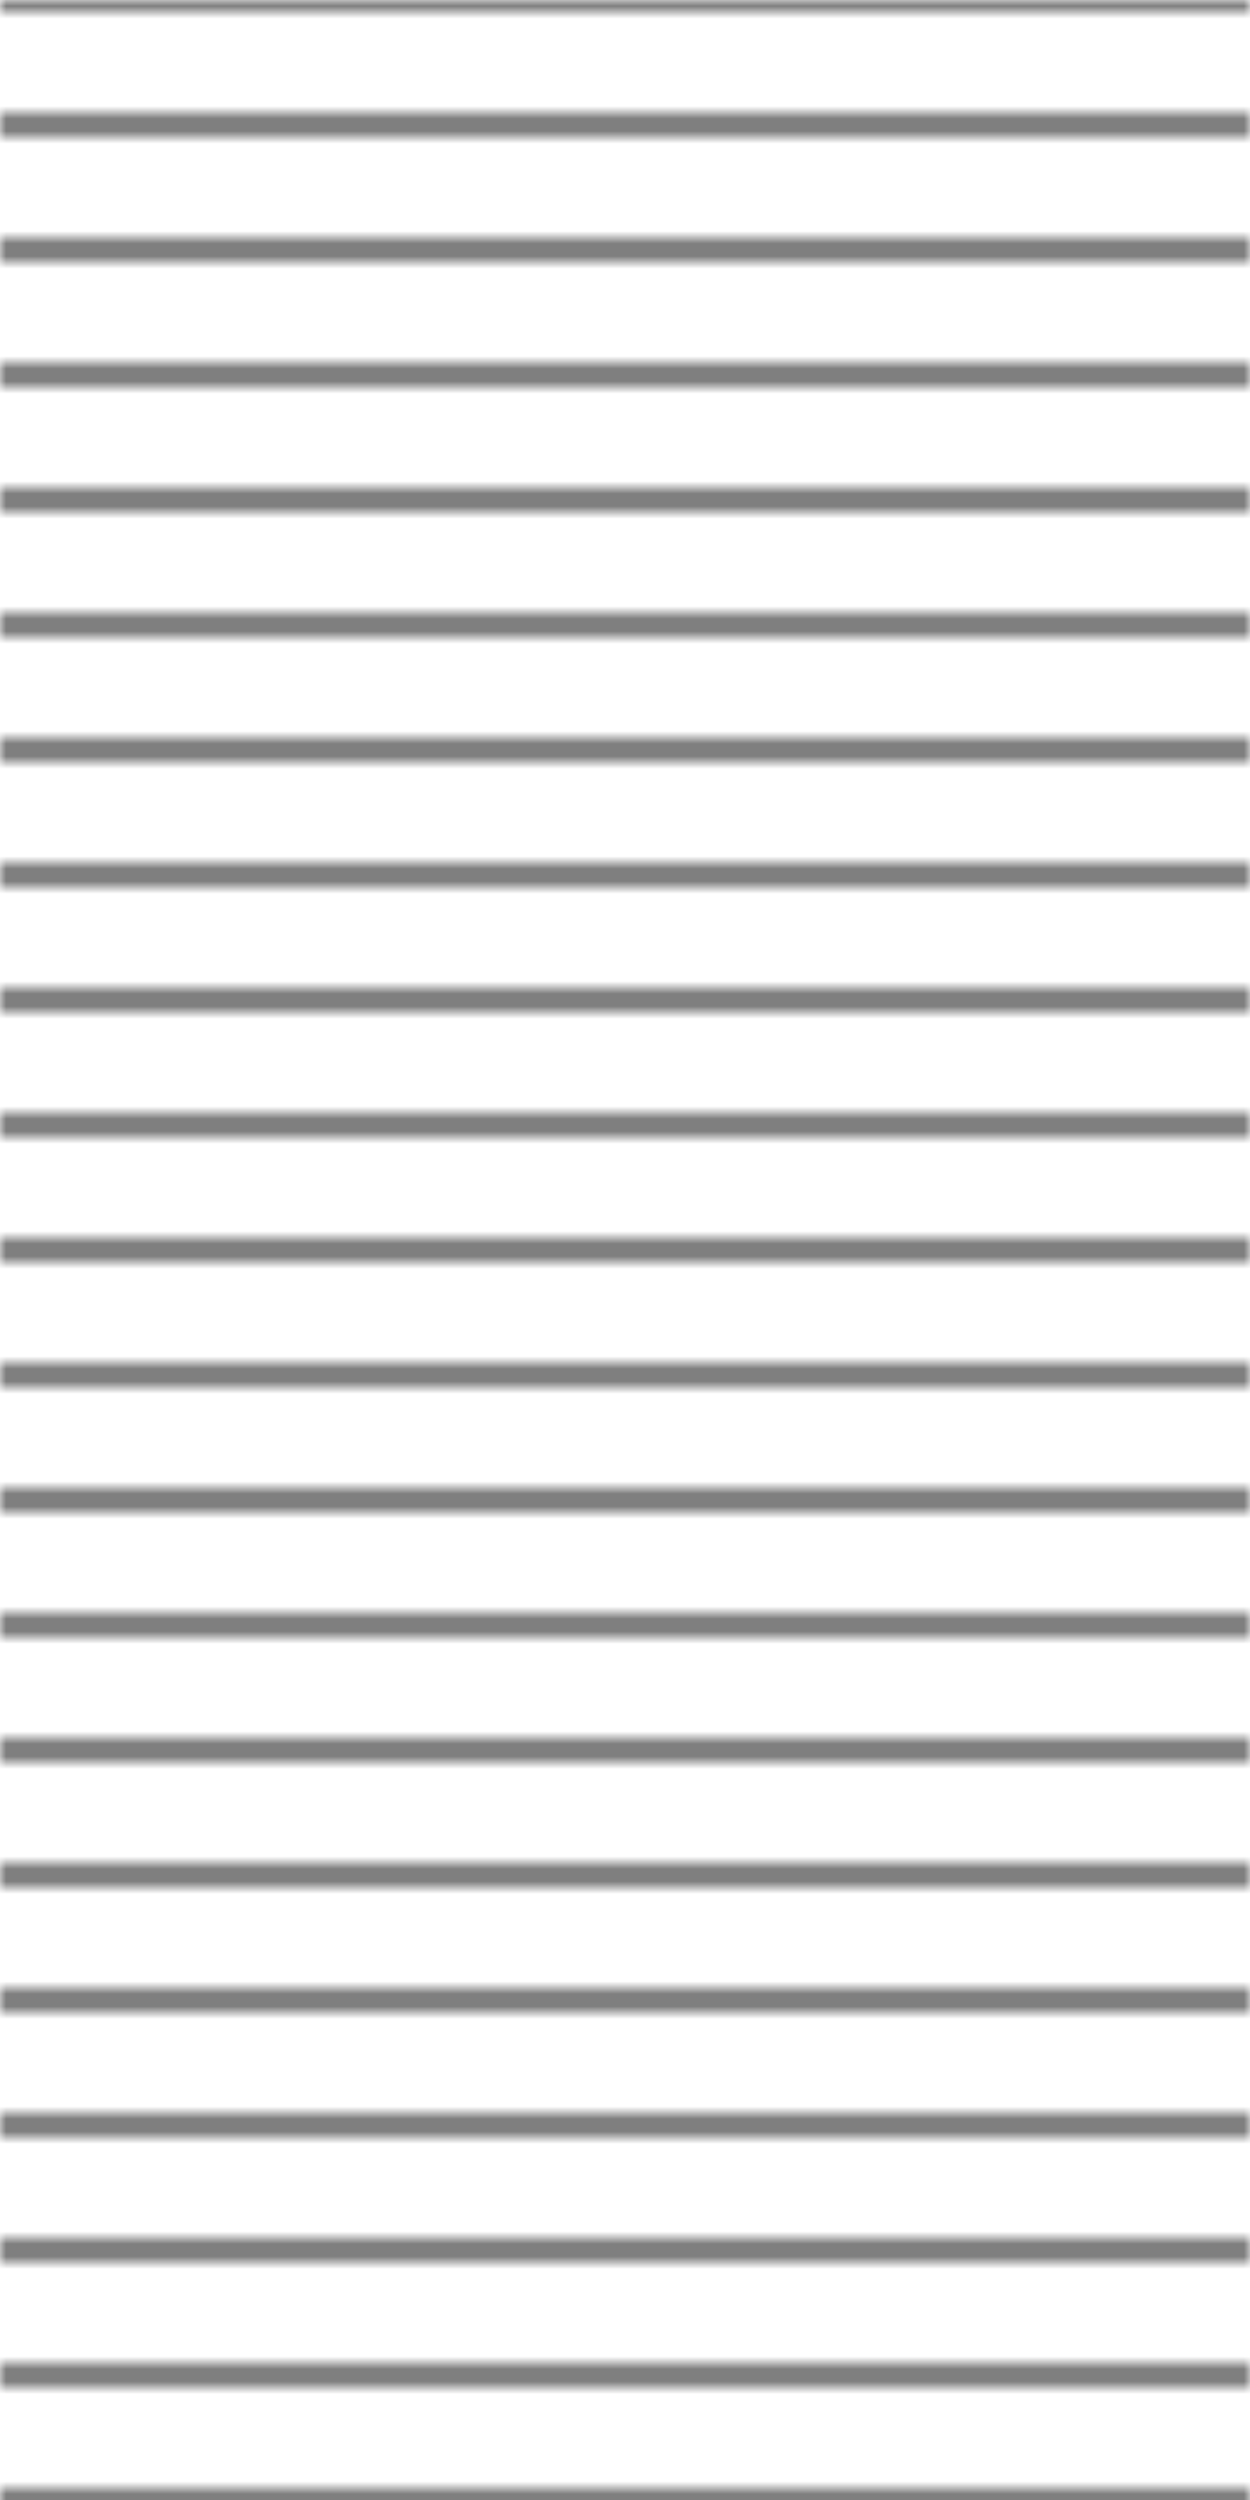 
<svg
        className="scale-y-100 pt-8"
        width="100%"
        height="200"
        viewBox="0 0 100 200"
        preserveAspectRatio="none"
        xmlns="http://www.w3.org/2000/svg"
      >
        <defs>
          <linearGradient id="grad-light" x1="0%" y1="0%" x2="100%" y2="0%">
            <stop stopColor="#102D3C"></stop>
            <stop offset="0.161" stopColor="#214E81"></stop>
            <stop offset="0.364" stopColor="#506179"></stop>
            <stop offset="0.651" stopColor="#ED5409"></stop>
            <stop offset="1" stopColor="#FFCB67"></stop>
          </linearGradient>
          <linearGradient id="grad-dark" x1="0%" y1="0%" x2="100%" y2="0%">
            <stop stopColor="#FFCB67"></stop>
            <stop offset="0.161" stopColor="#ED5409"></stop>
            <stop offset="0.364" stopColor="#506179"></stop>
            <stop offset="0.651" stopColor="#214E81"></stop>
            <stop offset="1" stopColor="#102D3C"></stop>
          </linearGradient>
          <mask id="rectanglesMask">
            <line x1="0" y1="0" x2="100" y2="0" stroke="white" strokeWidth="1"></line>
            <line x1="0" y1="10" x2="100" y2="10" stroke="white" strokeWidth="1"></line>
            <line x1="0" y1="20" x2="100" y2="20" stroke="white" strokeWidth="1.5"></line>
            <line x1="0" y1="30" x2="100" y2="30" stroke="white" strokeWidth="2"></line>
            <line x1="0" y1="40" x2="100" y2="40" stroke="white" strokeWidth="2.5"></line>
            <line x1="0" y1="50" x2="100" y2="50" stroke="white" strokeWidth="3"></line>
            <line x1="0" y1="60" x2="100" y2="60" stroke="white" strokeWidth="3.5"></line>
            <line x1="0" y1="70" x2="100" y2="70" stroke="white" strokeWidth="4"></line>
            <line x1="0" y1="80" x2="100" y2="80" stroke="white" strokeWidth="4.5"></line>
            <line x1="0" y1="90" x2="100" y2="90" stroke="white" strokeWidth="5"></line>
            <line x1="0" y1="100" x2="100" y2="100" stroke="white" strokeWidth="5.5"></line>
            <line x1="0" y1="110" x2="100" y2="110" stroke="white" strokeWidth="6"></line>
            <line x1="0" y1="120" x2="100" y2="120" stroke="white" strokeWidth="6.5"></line>
            <line x1="0" y1="130" x2="100" y2="130" stroke="white" strokeWidth="7"></line>
            <line x1="0" y1="140" x2="100" y2="140" stroke="white" strokeWidth="7.5"></line>
            <line x1="0" y1="150" x2="100" y2="150" stroke="white" strokeWidth="8"></line>
            <line x1="0" y1="160" x2="100" y2="160" stroke="white" strokeWidth="8.5"></line>
            <line x1="0" y1="170" x2="100" y2="170" stroke="white" strokeWidth="9"></line>
            <line x1="0" y1="180" x2="100" y2="180" stroke="white" strokeWidth="9.5"></line>
            <line x1="0" y1="190" x2="100" y2="190" stroke="white" strokeWidth="10"></line>
            <line x1="0" y1="200" x2="100" y2="200" stroke="white" strokeWidth="10.5"></line>
          </mask>
        </defs>
        <rect
          width="100%"
          height="100%"
          className="fill-[url(#grad-dark)]"
          mask="url(#rectanglesMask)"
        ></rect>
      </svg>
